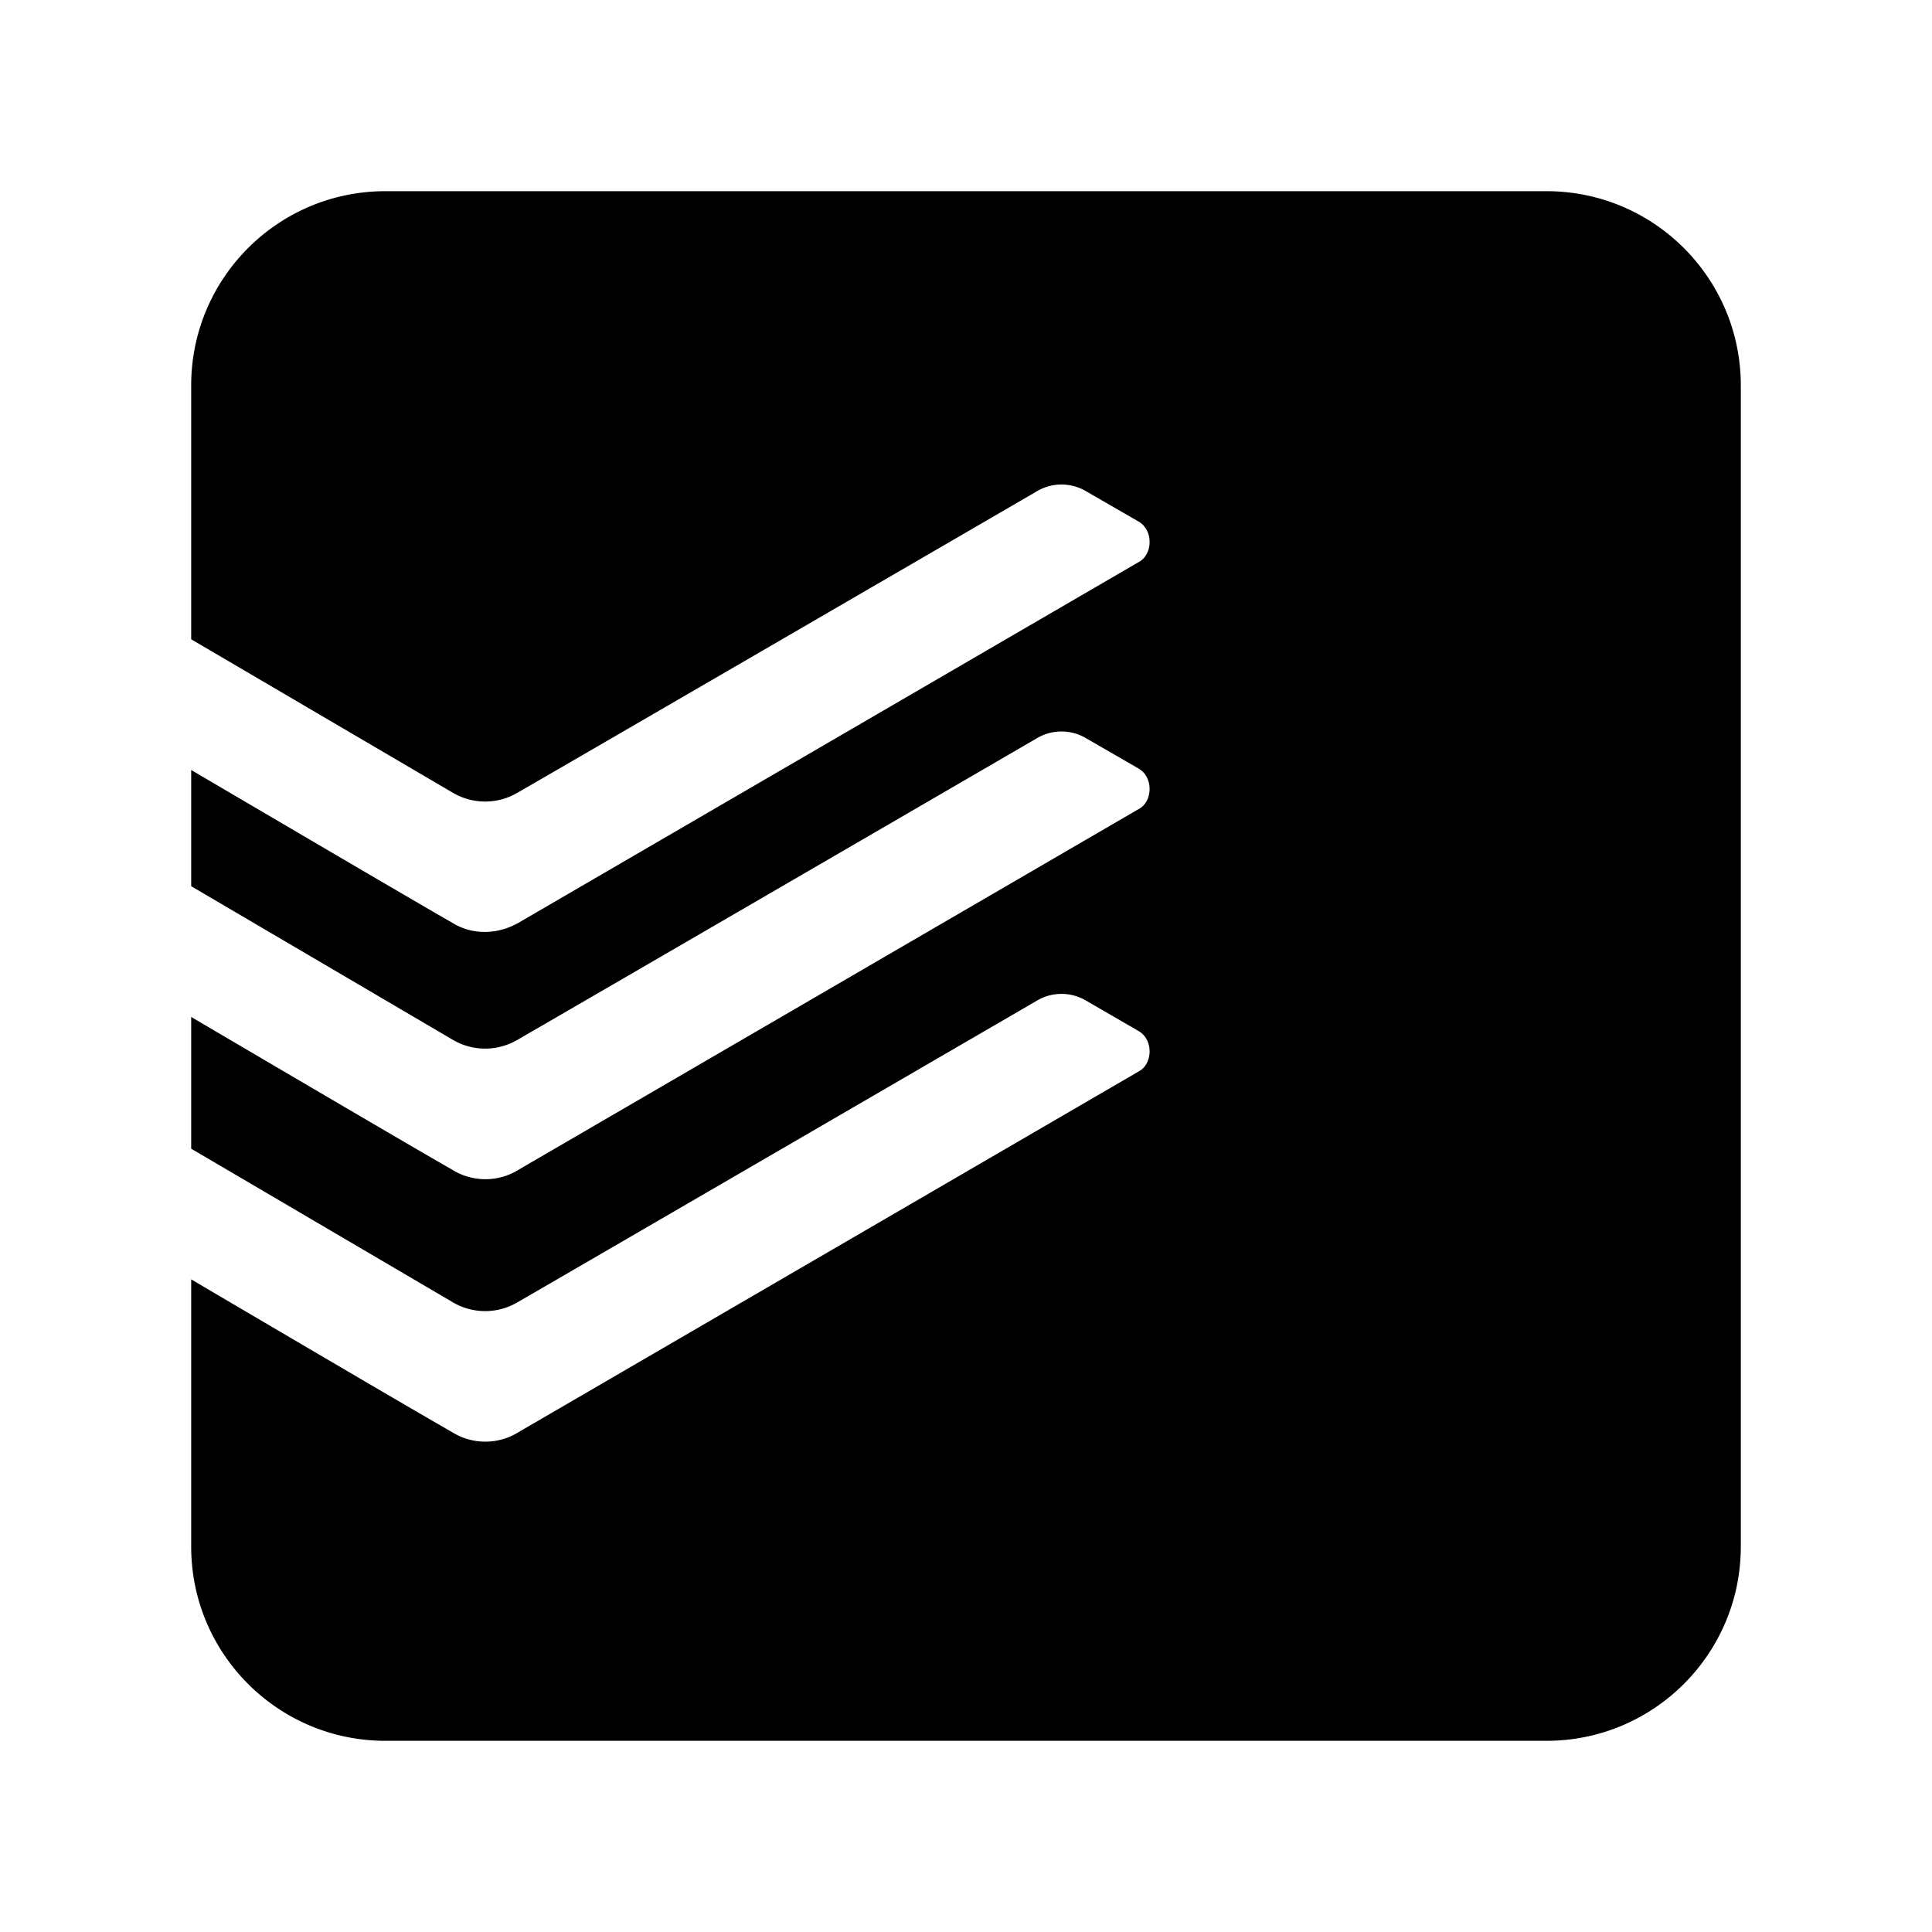 <svg xmlns="http://www.w3.org/2000/svg" width="192" height="192" viewBox="0 0 192 192"><path d="M38.25 19h115.5c10.618.033 19.217 8.632 19.25 19.25v115.5c-.032 10.618-8.632 19.217-19.25 19.25H38.25c-10.62-.028-19.222-8.63-19.25-19.25v-26.608c6.331 3.73 22.09 12.996 25.906 15.169a6.245 6.245 0 0 0 6.665-.009l61.677-35.873c1.309-.77 1.386-3.114-.103-3.97l-5.321-3.08a4.791 4.791 0 0 0-4.757.052c-.728.427-50.016 29.063-51.667 30.004a6.331 6.331 0 0 1-6.374 0L19 114.155v-13.09c6.33 3.721 22.09 12.987 25.906 15.16a6.246 6.246 0 0 0 6.665 0l61.677-35.873c1.309-.77 1.386-3.123-.103-3.979l-5.322-3.071a4.791 4.791 0 0 0-4.757.051c-.727.428-50.016 29.063-51.667 29.996a6.331 6.331 0 0 1-6.374 0L19 88.07V76.52c6.332 3.722 22.09 12.98 25.906 15.16 2.036 1.285 4.584 1.21 6.665 0l61.677-35.873c1.31-.77 1.386-3.123-.102-3.978l-5.322-3.072a4.791 4.791 0 0 0-4.757.052c-.727.428-50.016 29.055-51.667 29.987a6.331 6.331 0 0 1-6.374 0L19 63.532V38.25c.028-10.62 8.63-19.222 19.25-19.25"/></svg>